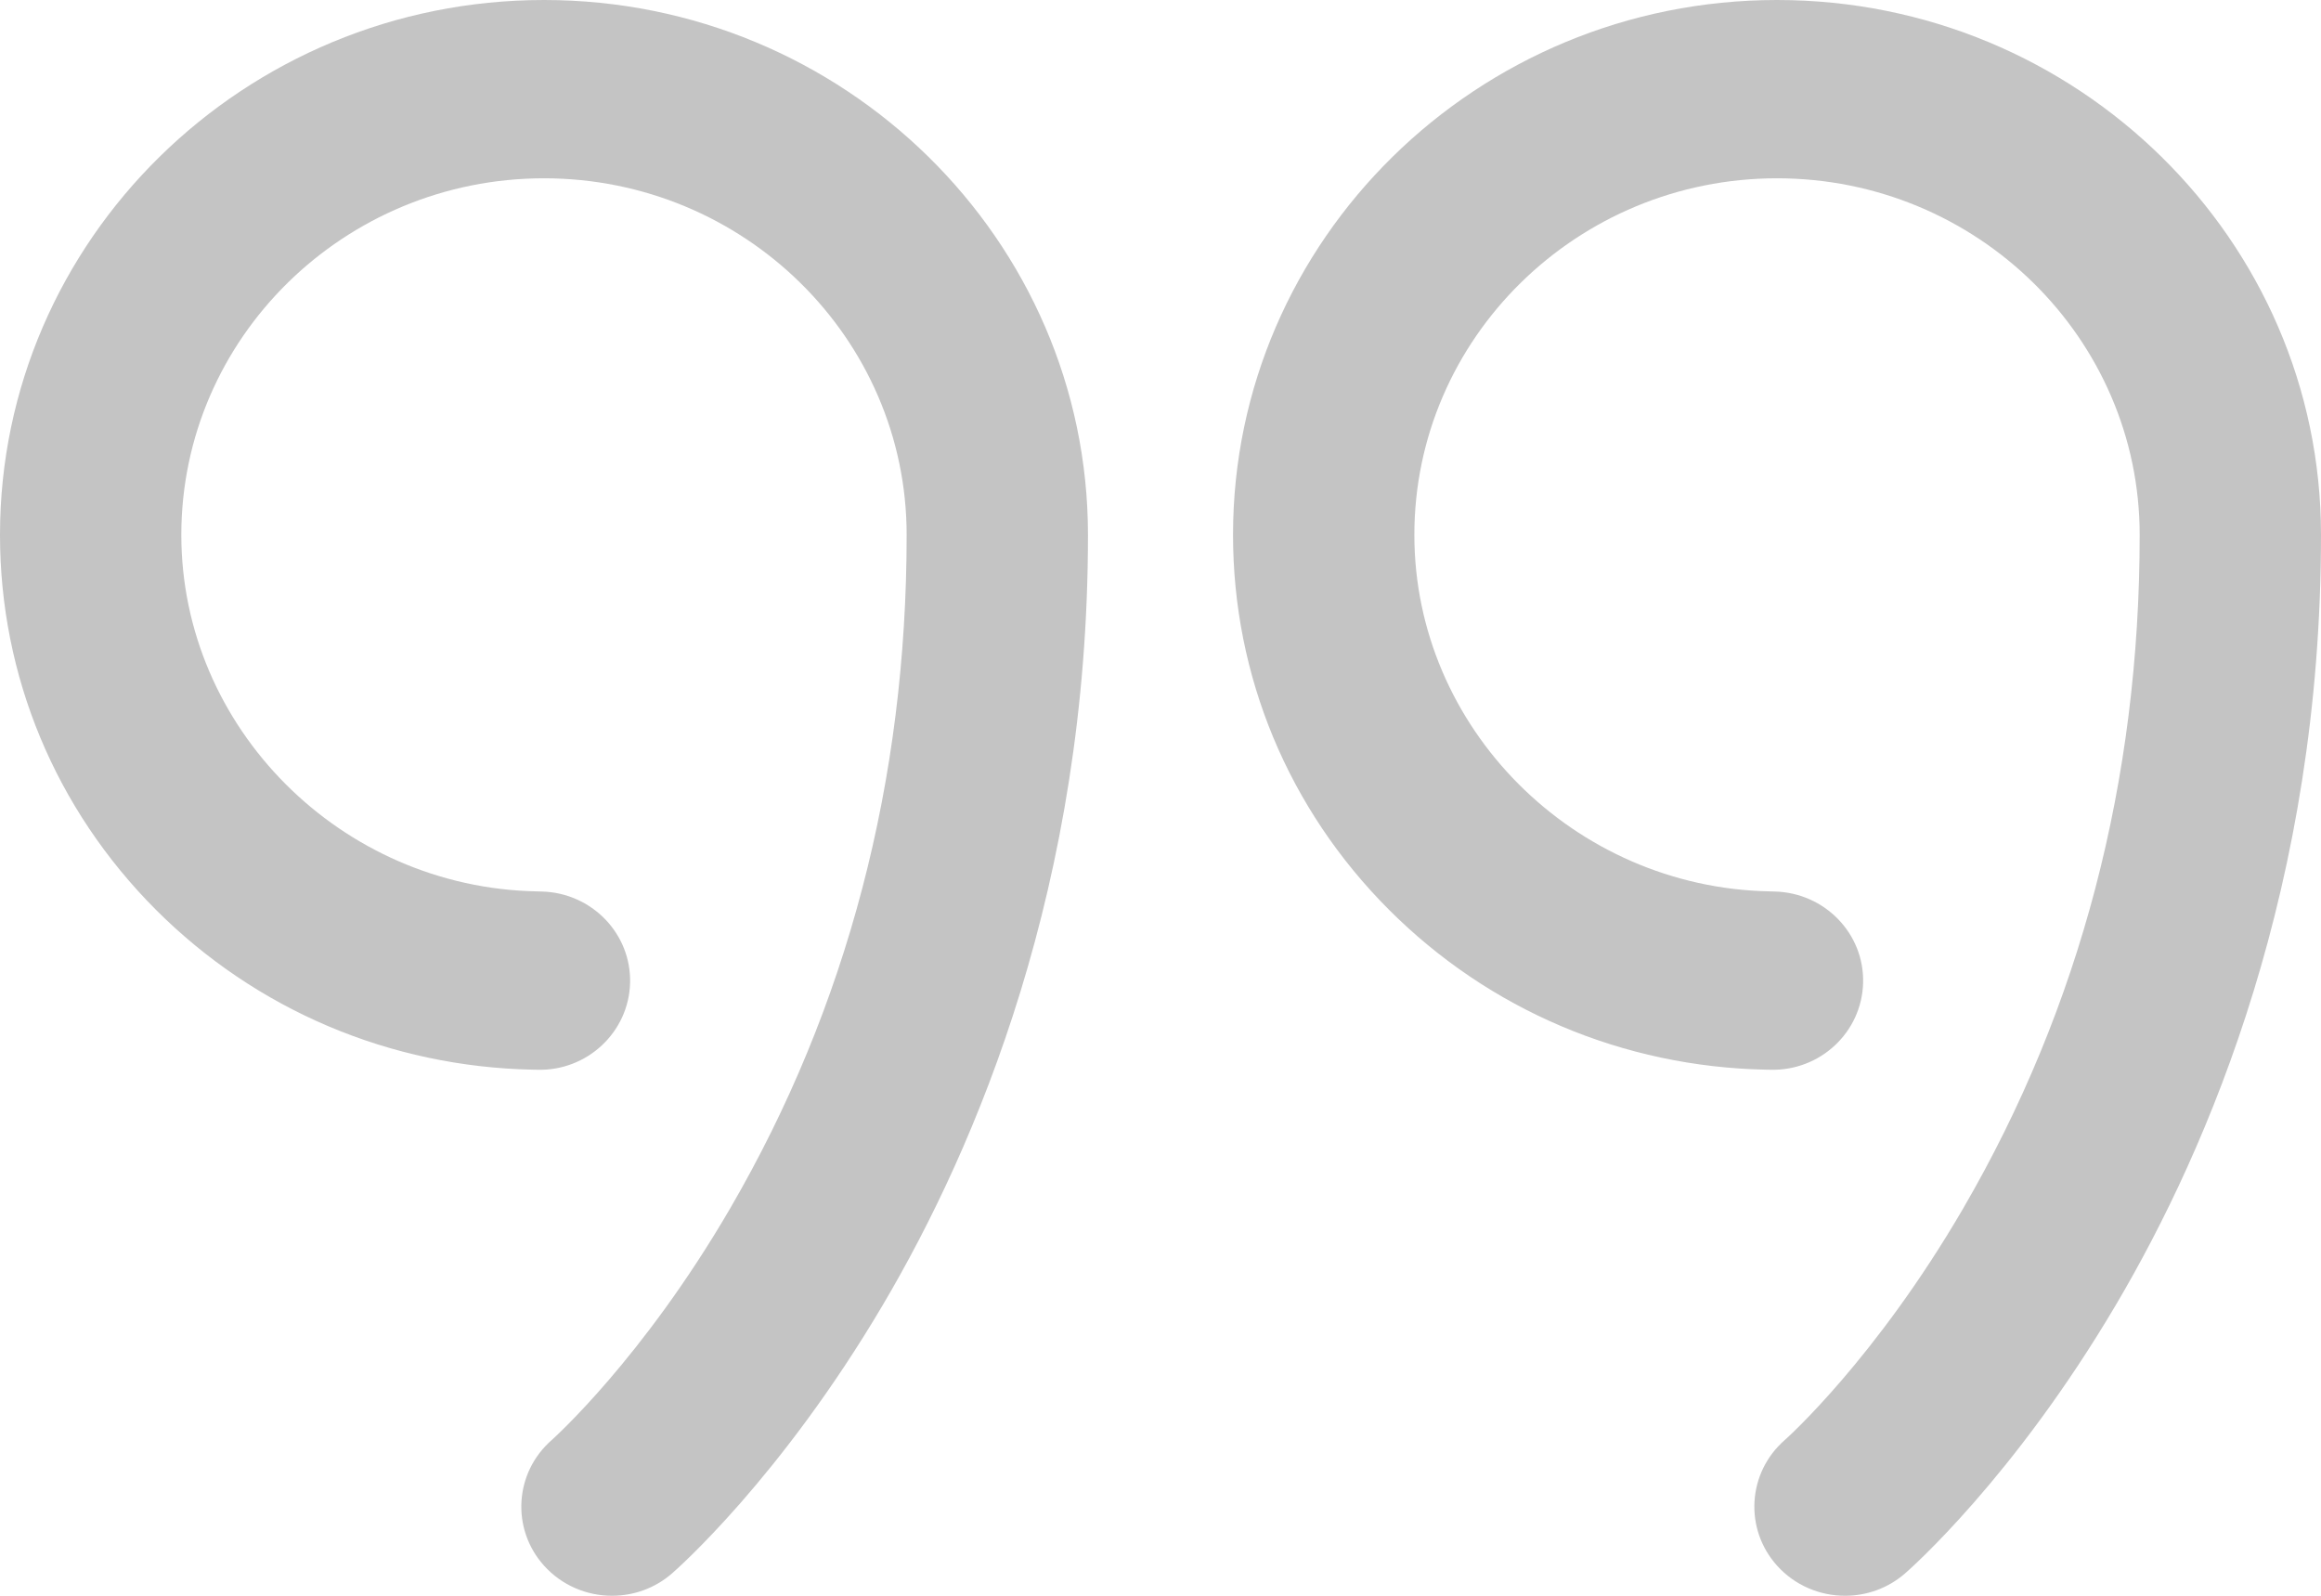 <svg width="32" height="22" viewBox="0 0 32 22" fill="none" xmlns="http://www.w3.org/2000/svg">
<path d="M24.5 0C20.364 0 17 3.308 17 7.374C17 9.319 17.763 11.153 19.148 12.54C20.531 13.925 22.377 14.708 24.348 14.747L24.405 14.748C25.096 14.768 25.669 14.23 25.687 13.551C25.705 12.873 25.16 12.309 24.47 12.291L24.401 12.289C21.698 12.238 19.5 10.033 19.5 7.374C19.5 4.663 21.743 2.458 24.5 2.458C27.257 2.458 29.5 4.663 29.5 7.374C29.5 10.76 28.681 13.884 27.066 16.661C25.858 18.736 24.631 19.832 24.608 19.852C24.093 20.301 24.044 21.076 24.5 21.584C24.747 21.859 25.092 22 25.438 22C25.732 22 26.027 21.899 26.265 21.692C26.325 21.64 27.761 20.381 29.175 17.985C30.464 15.801 32 12.187 32 7.374C32 3.308 28.636 0 24.5 0Z" fill="#C4C4C4"/>
<path d="M7.5 0C3.365 0 0 3.308 0 7.374C0 9.319 0.763 11.153 2.148 12.541C3.531 13.925 5.377 14.708 7.348 14.747L7.405 14.748C8.094 14.769 8.669 14.23 8.687 13.552C8.705 12.873 8.16 12.309 7.47 12.291L7.401 12.289C4.699 12.238 2.5 10.033 2.5 7.374C2.5 4.663 4.743 2.458 7.5 2.458C10.257 2.458 12.5 4.663 12.5 7.374C12.5 10.76 11.681 13.884 10.066 16.661C8.858 18.735 7.63 19.831 7.608 19.852C7.093 20.301 7.044 21.076 7.5 21.584C7.747 21.859 8.092 22 8.438 22C8.732 22 9.027 21.899 9.265 21.692C9.325 21.64 10.761 20.381 12.175 17.985C13.464 15.801 15 12.187 15 7.374C15 3.308 11.636 0 7.5 0Z" fill="#C4C4C4"/>
</svg>
